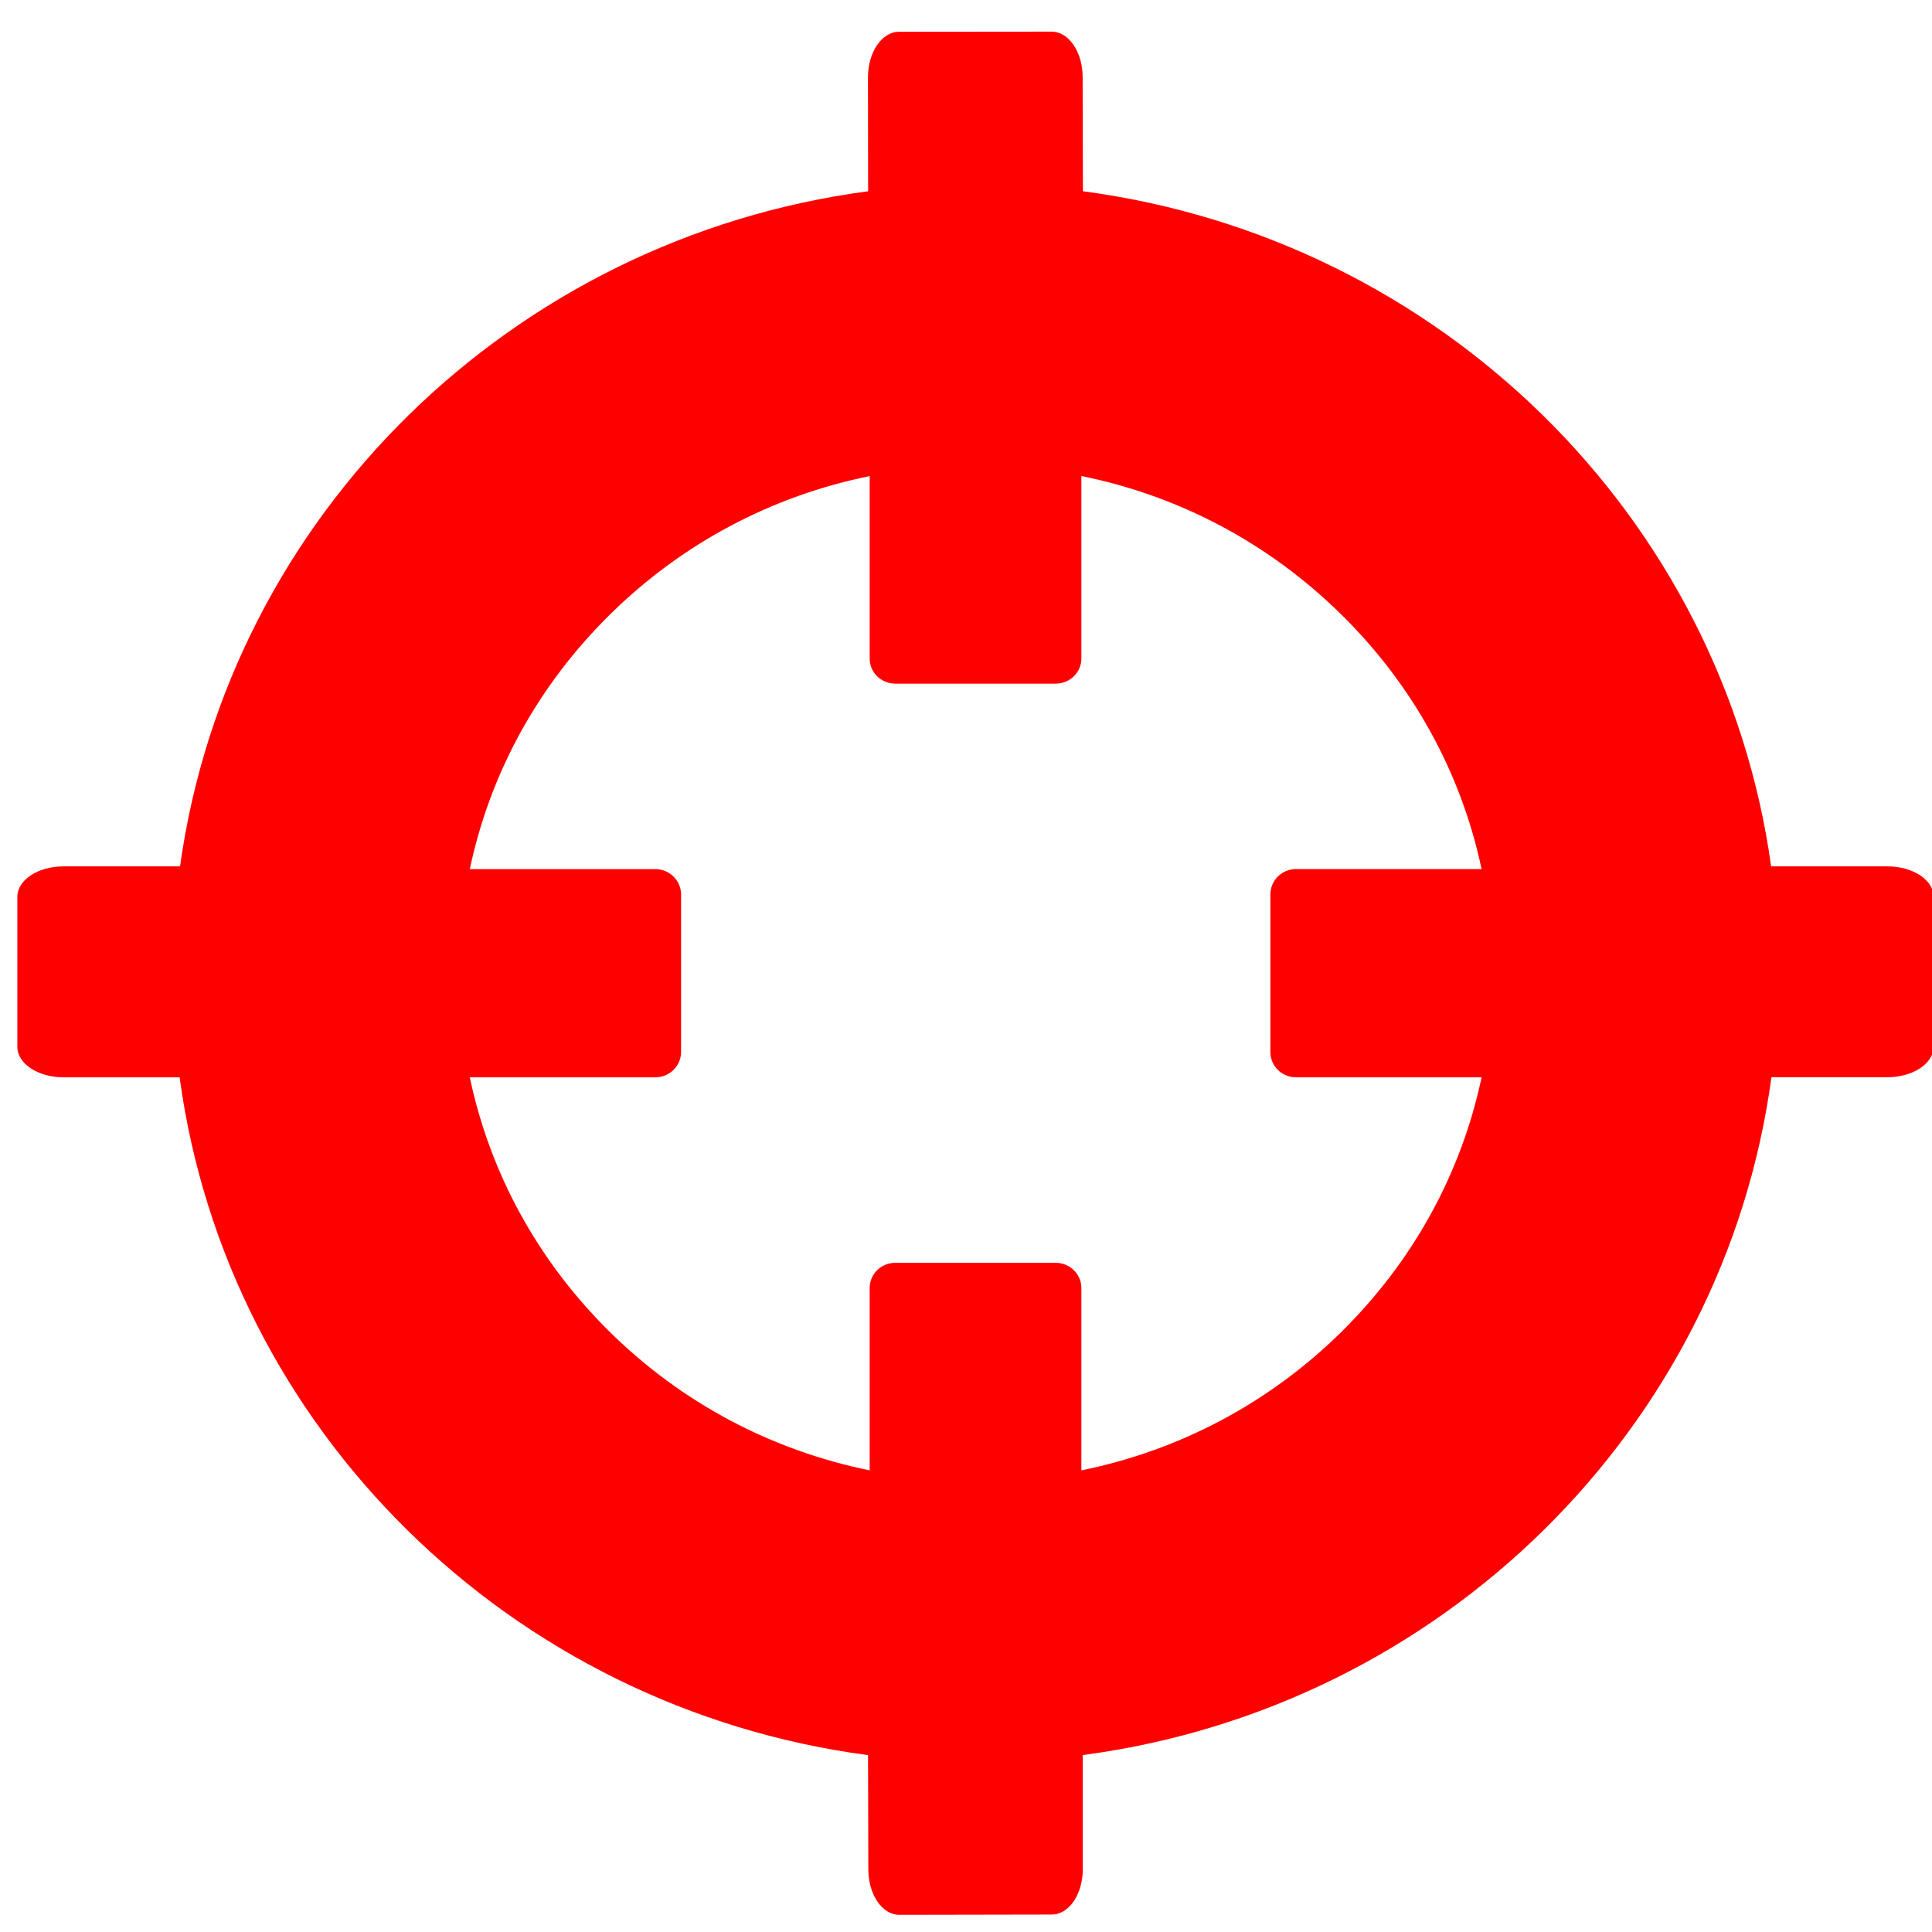 <?xml version="1.0" encoding="UTF-8" standalone="no"?>
<!-- Created with Inkscape (http://www.inkscape.org/) -->

<svg
   width="24"
   height="24"
   viewBox="0 0 6.35 6.35"
   version="1.1"
   id="svg5"
   inkscape:version="1.1.1 (3bf5ae0d25, 2021-09-20)"
   sodipodi:docname="cursor.svg"
   xmlns:inkscape="http://www.inkscape.org/namespaces/inkscape"
   xmlns:sodipodi="http://sodipodi.sourceforge.net/DTD/sodipodi-0.dtd"
   xmlns="http://www.w3.org/2000/svg"
   xmlns:svg="http://www.w3.org/2000/svg">
  <sodipodi:namedview
     id="namedview7"
     pagecolor="#ffffff"
     bordercolor="#666666"
     borderopacity="1.0"
     inkscape:pageshadow="2"
     inkscape:pageopacity="0.0"
     inkscape:pagecheckerboard="0"
     inkscape:document-units="px"
     showgrid="false"
     units="px"
     inkscape:zoom="5.6568543"
     inkscape:cx="67.086756"
     inkscape:cy="61.253125"
     inkscape:window-width="1920"
     inkscape:window-height="1137"
     inkscape:window-x="-8"
     inkscape:window-y="-8"
     inkscape:window-maximized="1"
     inkscape:current-layer="layer1" />
  <defs
     id="defs2" />
  <g
     inkscape:label="Réteg 1"
     inkscape:groupmode="layer"
     id="layer1">
    <g
       id="g221"
       transform="matrix(0.232,0,0,0.228,0.057,0.104)"
       style="fill:#ff0000">
      <g
         id="g152"
         style="fill:#ff0000">
	<path
   d="M 26.492,12.033 H 24.846 C 24.157,6.98 20.151,2.98 15.096,2.301 L 15.092,0.653 C 15.091,0.293 14.896,0 14.652,0 L 12.49,0.002 c -0.242,0 -0.439,0.293 -0.439,0.656 l 0.002,1.643 C 7.002,2.981 2.995,6.983 2.305,12.033 H 0.655 C 0.293,12.033 0,12.229 0,12.473 v 2.162 c 0,0.242 0.293,0.439 0.655,0.439 h 1.644 c 0.674,5.07 4.688,9.09 9.753,9.771 l 0.004,1.646 c 0,0.363 0.195,0.656 0.439,0.656 l 2.16,-0.004 c 0.244,0 0.439,-0.293 0.439,-0.654 v -1.645 c 5.066,-0.68 9.084,-4.701 9.756,-9.771 h 1.641 c 0.363,0 0.656,-0.197 0.656,-0.439 v -2.162 c 0.001,-0.243 -0.292,-0.439 -0.655,-0.439 z m -8.377,3.041 h 2.629 c -0.289,1.391 -0.973,2.654 -1.992,3.676 -1.02,1.02 -2.283,1.701 -3.678,1.99 v -2.629 c 0,-0.201 -0.164,-0.363 -0.363,-0.363 h -2.273 c -0.201,0 -0.363,0.162 -0.363,0.363 V 20.74 C 10.682,20.451 9.417,19.769 8.399,18.75 7.38,17.729 6.698,16.465 6.41,15.074 h 2.63 c 0.199,0 0.363,-0.164 0.363,-0.365 v -2.271 c 0,-0.201 -0.164,-0.365 -0.363,-0.365 H 6.41 C 6.698,10.684 7.381,9.419 8.399,8.399 9.419,7.378 10.683,6.694 12.075,6.407 v 2.631 c 0,0.199 0.162,0.361 0.363,0.361 h 2.273 c 0.199,0 0.363,-0.162 0.363,-0.361 V 6.406 c 1.393,0.287 2.658,0.971 3.678,1.992 1.02,1.02 1.703,2.285 1.992,3.674 h -2.629 c -0.201,0 -0.363,0.164 -0.363,0.365 v 2.271 c -10e-4,0.202 0.162,0.366 0.363,0.366 z"
   id="path120"
   style="fill:#ff0000" />

	<g
   id="g122"
   style="fill:#ff0000">
	</g>

	<g
   id="g124"
   style="fill:#ff0000">
	</g>

	<g
   id="g126"
   style="fill:#ff0000">
	</g>

	<g
   id="g128"
   style="fill:#ff0000">
	</g>

	<g
   id="g130"
   style="fill:#ff0000">
	</g>

	<g
   id="g132"
   style="fill:#ff0000">
	</g>

	<g
   id="g134"
   style="fill:#ff0000">
	</g>

	<g
   id="g136"
   style="fill:#ff0000">
	</g>

	<g
   id="g138"
   style="fill:#ff0000">
	</g>

	<g
   id="g140"
   style="fill:#ff0000">
	</g>

	<g
   id="g142"
   style="fill:#ff0000">
	</g>

	<g
   id="g144"
   style="fill:#ff0000">
	</g>

	<g
   id="g146"
   style="fill:#ff0000">
	</g>

	<g
   id="g148"
   style="fill:#ff0000">
	</g>

	<g
   id="g150"
   style="fill:#ff0000">
	</g>

</g>
      <g
         id="g154"
         style="fill:#ff0000">
</g>
      <g
         id="g156"
         style="fill:#ff0000">
</g>
      <g
         id="g158"
         style="fill:#ff0000">
</g>
      <g
         id="g160"
         style="fill:#ff0000">
</g>
      <g
         id="g162"
         style="fill:#ff0000">
</g>
      <g
         id="g164"
         style="fill:#ff0000">
</g>
      <g
         id="g166"
         style="fill:#ff0000">
</g>
      <g
         id="g168"
         style="fill:#ff0000">
</g>
      <g
         id="g170"
         style="fill:#ff0000">
</g>
      <g
         id="g172"
         style="fill:#ff0000">
</g>
      <g
         id="g174"
         style="fill:#ff0000">
</g>
      <g
         id="g176"
         style="fill:#ff0000">
</g>
      <g
         id="g178"
         style="fill:#ff0000">
</g>
      <g
         id="g180"
         style="fill:#ff0000">
</g>
      <g
         id="g182"
         style="fill:#ff0000">
</g>
    </g>
  </g>
</svg>
